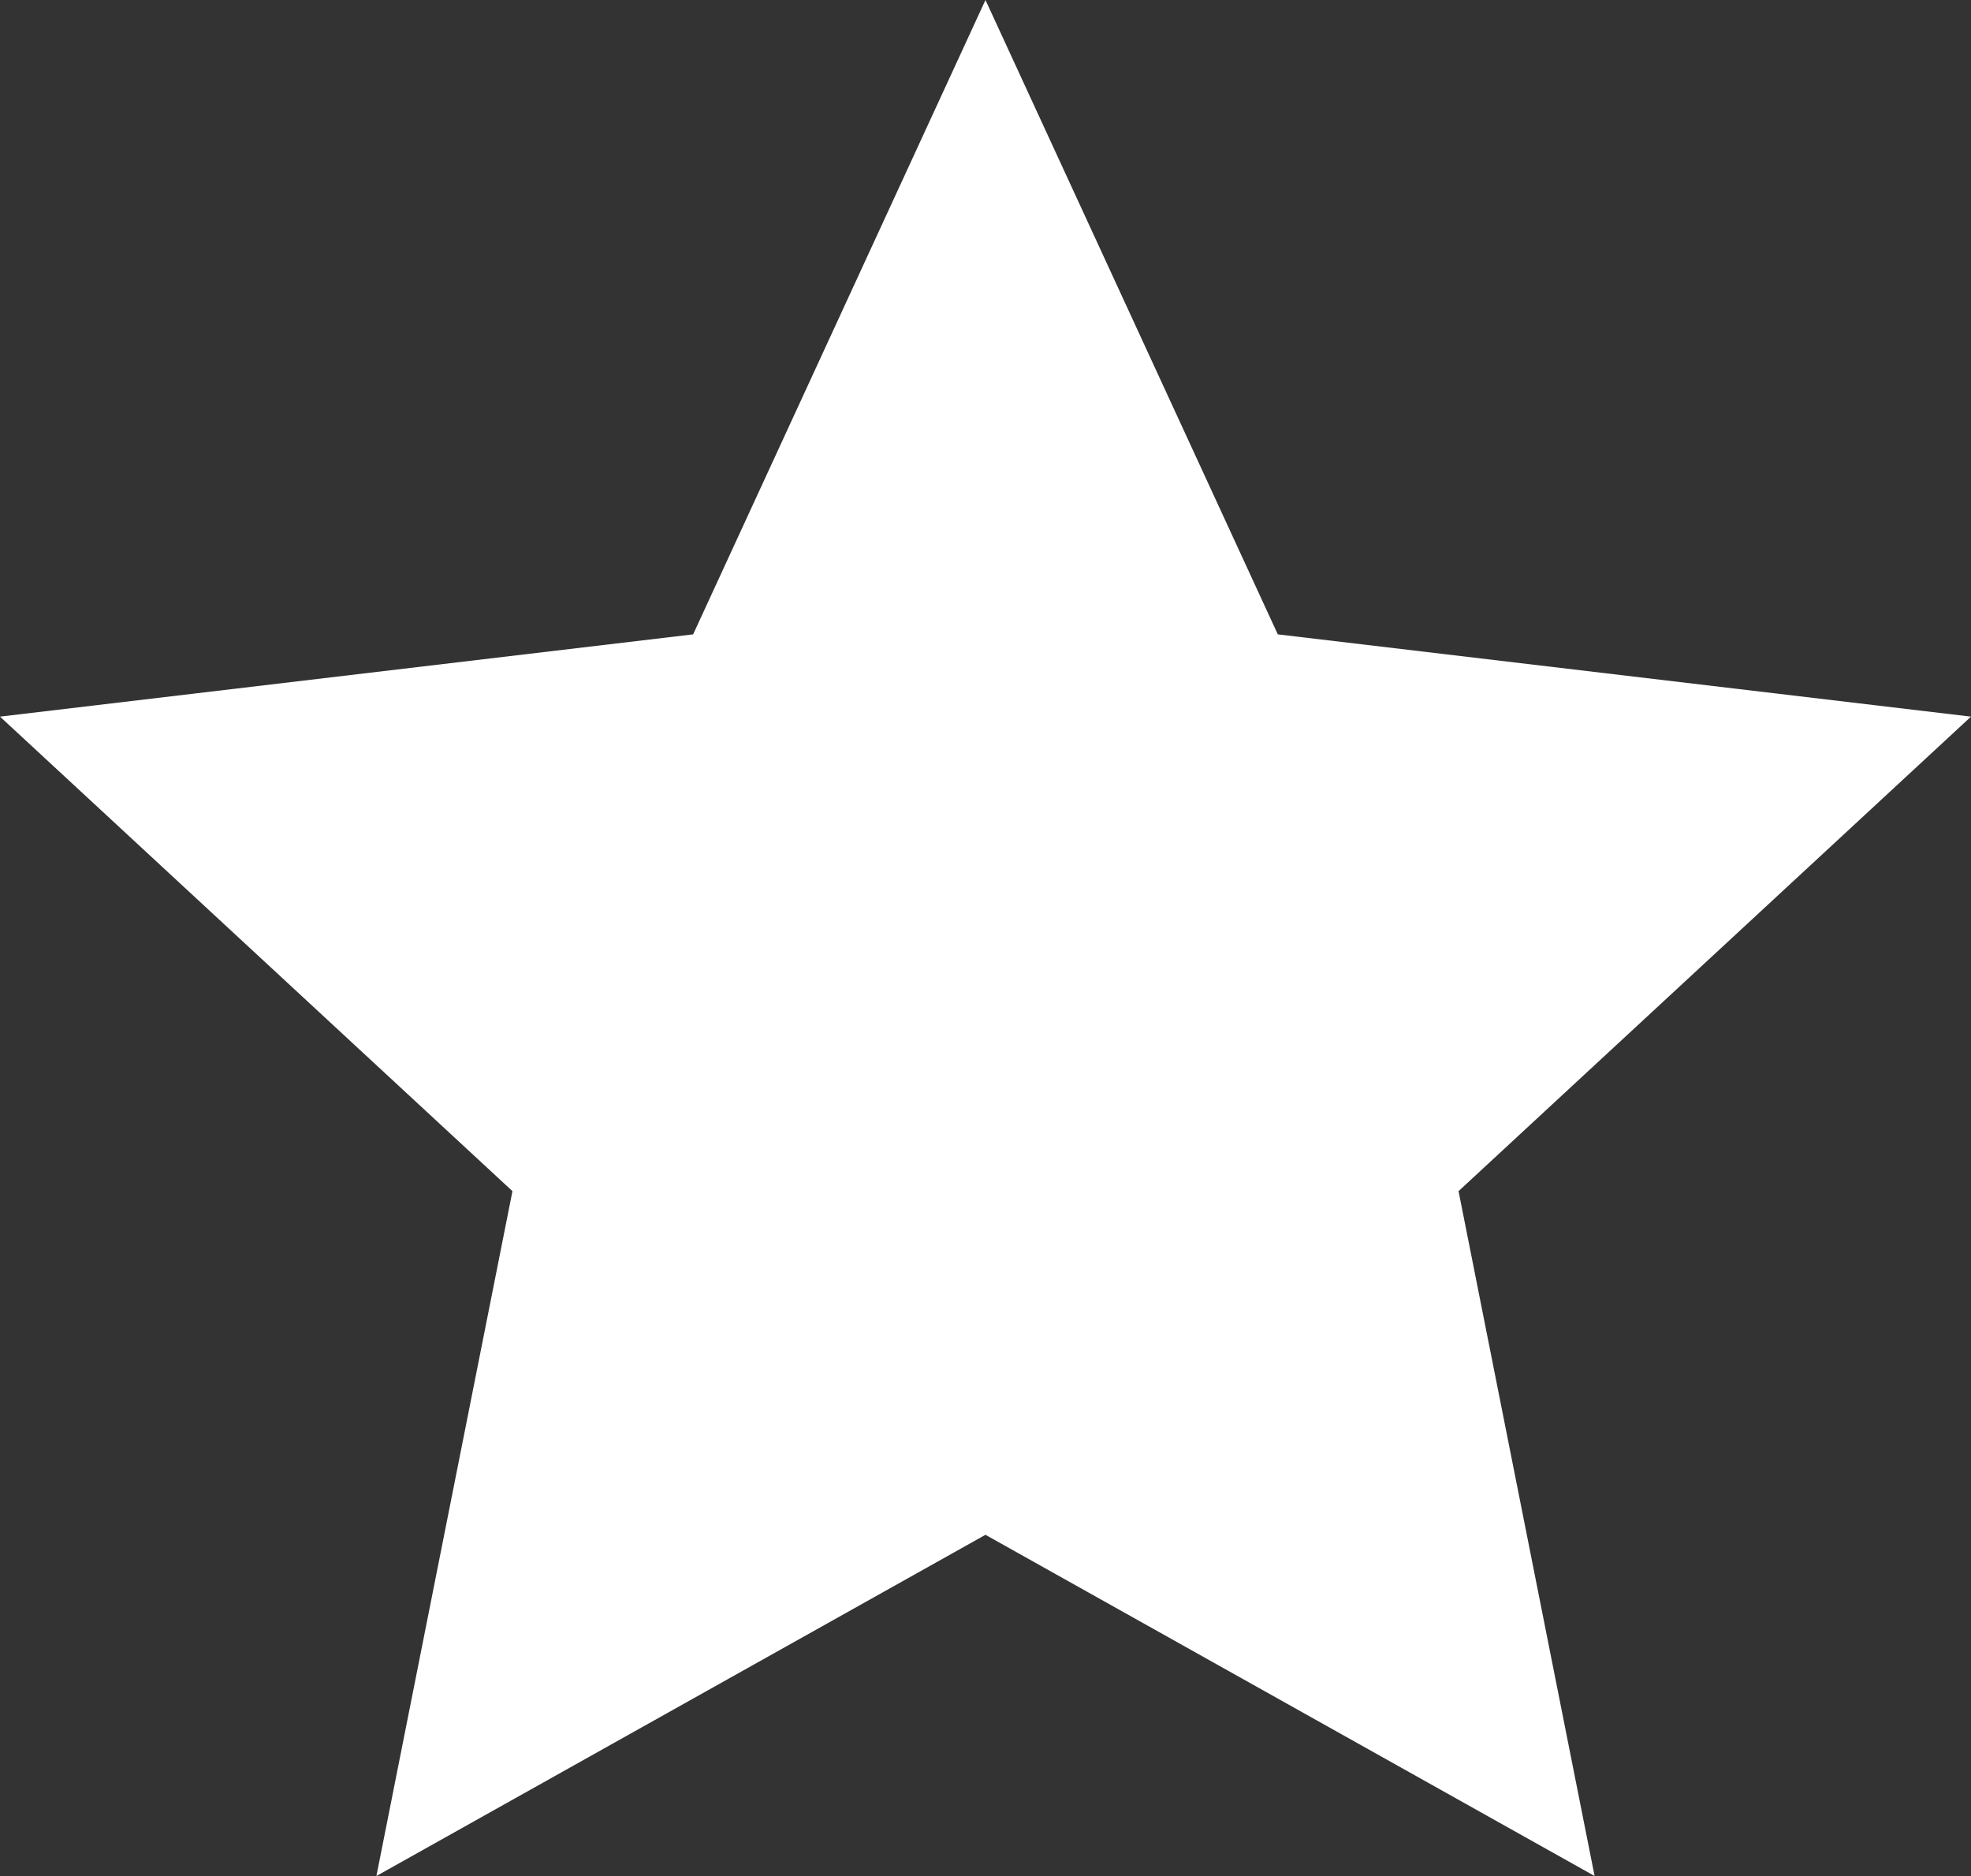 <svg xmlns="http://www.w3.org/2000/svg" width="28.035" height="26.678" viewBox="0 0 28.035 26.678">
  <rect x="0" y="0" width="28.035" height="26.678" fill="#333333" stroke="none"/>
  <path id="Path_3" data-name="Path 3" d="M28.018,10.852l-9.86-1.17L14,.661,9.842,9.682l-9.859,1.17L7.272,17.6,5.337,27.339,14,22.487l8.664,4.852L20.729,17.6Z" transform="translate(0.017 -0.661)" fill="#fff"/>
</svg>
